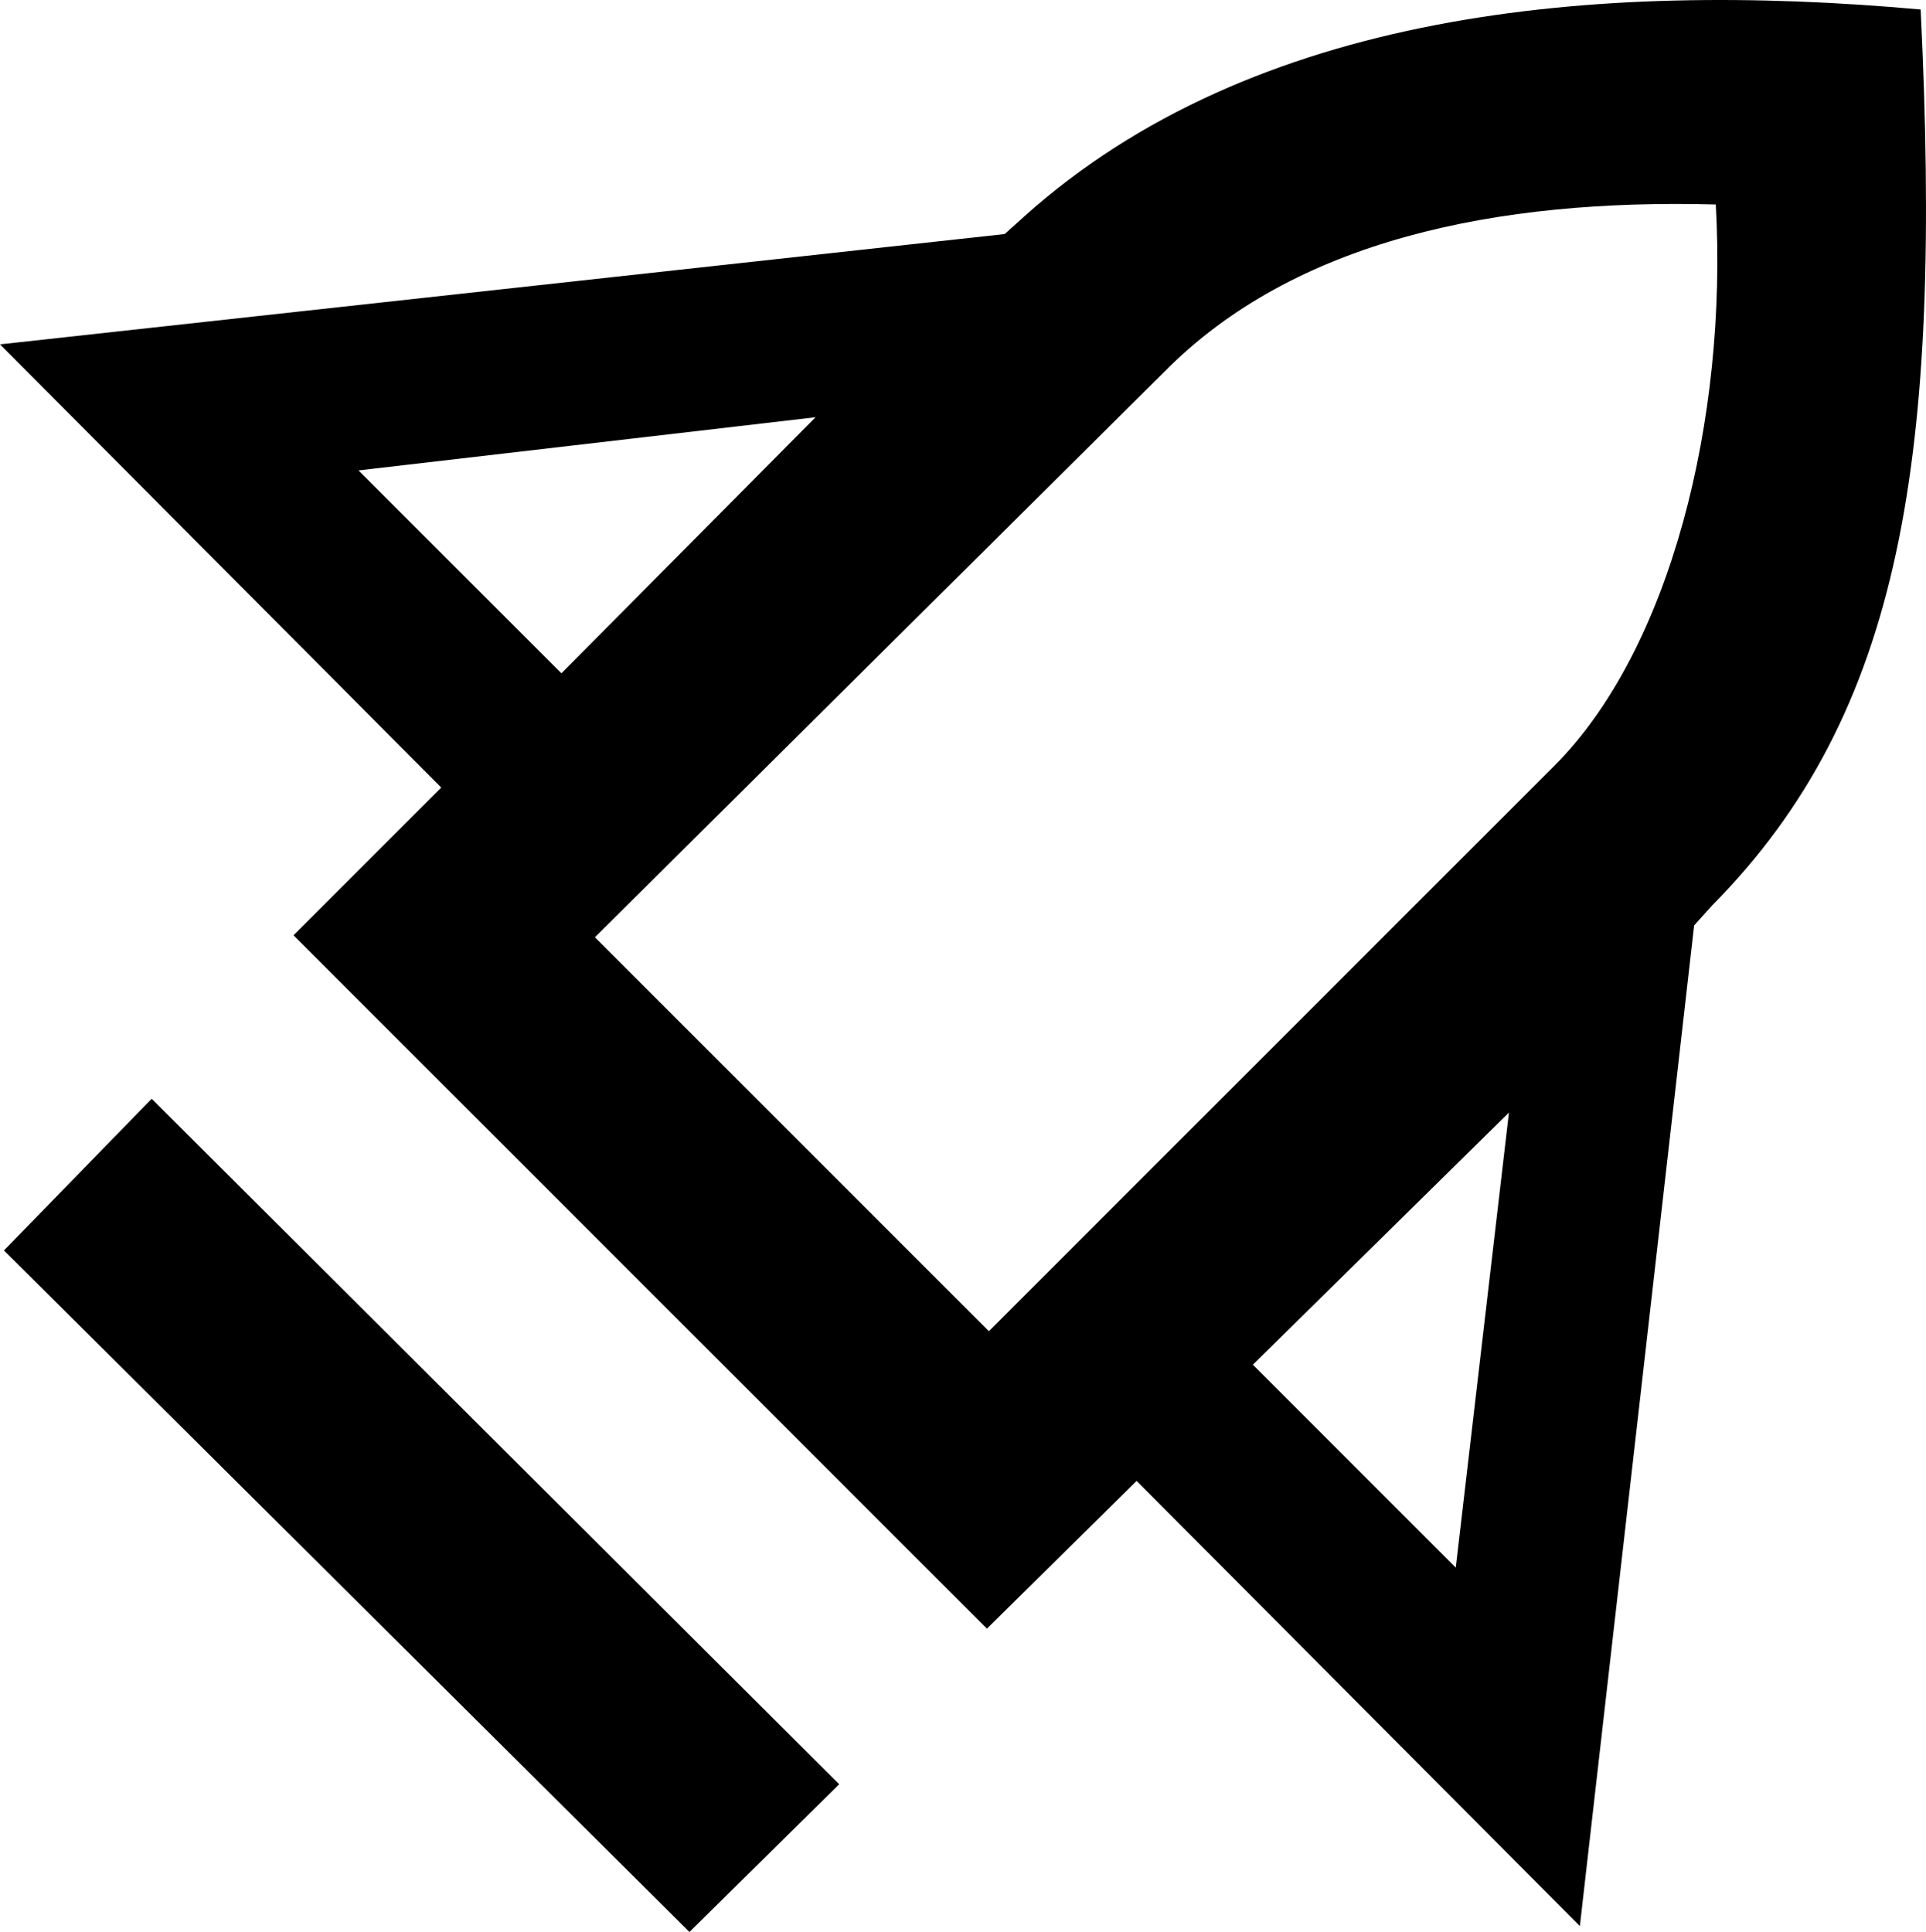 <svg xmlns="http://www.w3.org/2000/svg" viewBox="0 0 293.313 294.248"><path d="M173.1,225.548l-22.8,22.5-105.6-105.6,22.5-22.5L0,52.448l153-16.8,3-2.7C190.8,1.748,242.7-3.052,292.5,1.448c3.3,68.1-2.7,107.1-31.8,136.5l-2.7,3-17.4,152.4-67.5-67.8v0ZM23.1,167.348l104.7,104.4-22.8,22.5L.6,190.448l22.5-23.1ZM85.5,102.548l38.7-39-69.6,8.1,30.9,30.9ZM150.6,202.748l86.1-86.1c17.7-17.7,26.4-52.8,24.6-85.5-33.3-.9-64.2,5.4-84,25.5l-86.7,86.1,60,60ZM221.7,238.748l8.1-69.3-39,38.4,30.9,30.9Z" /></svg>